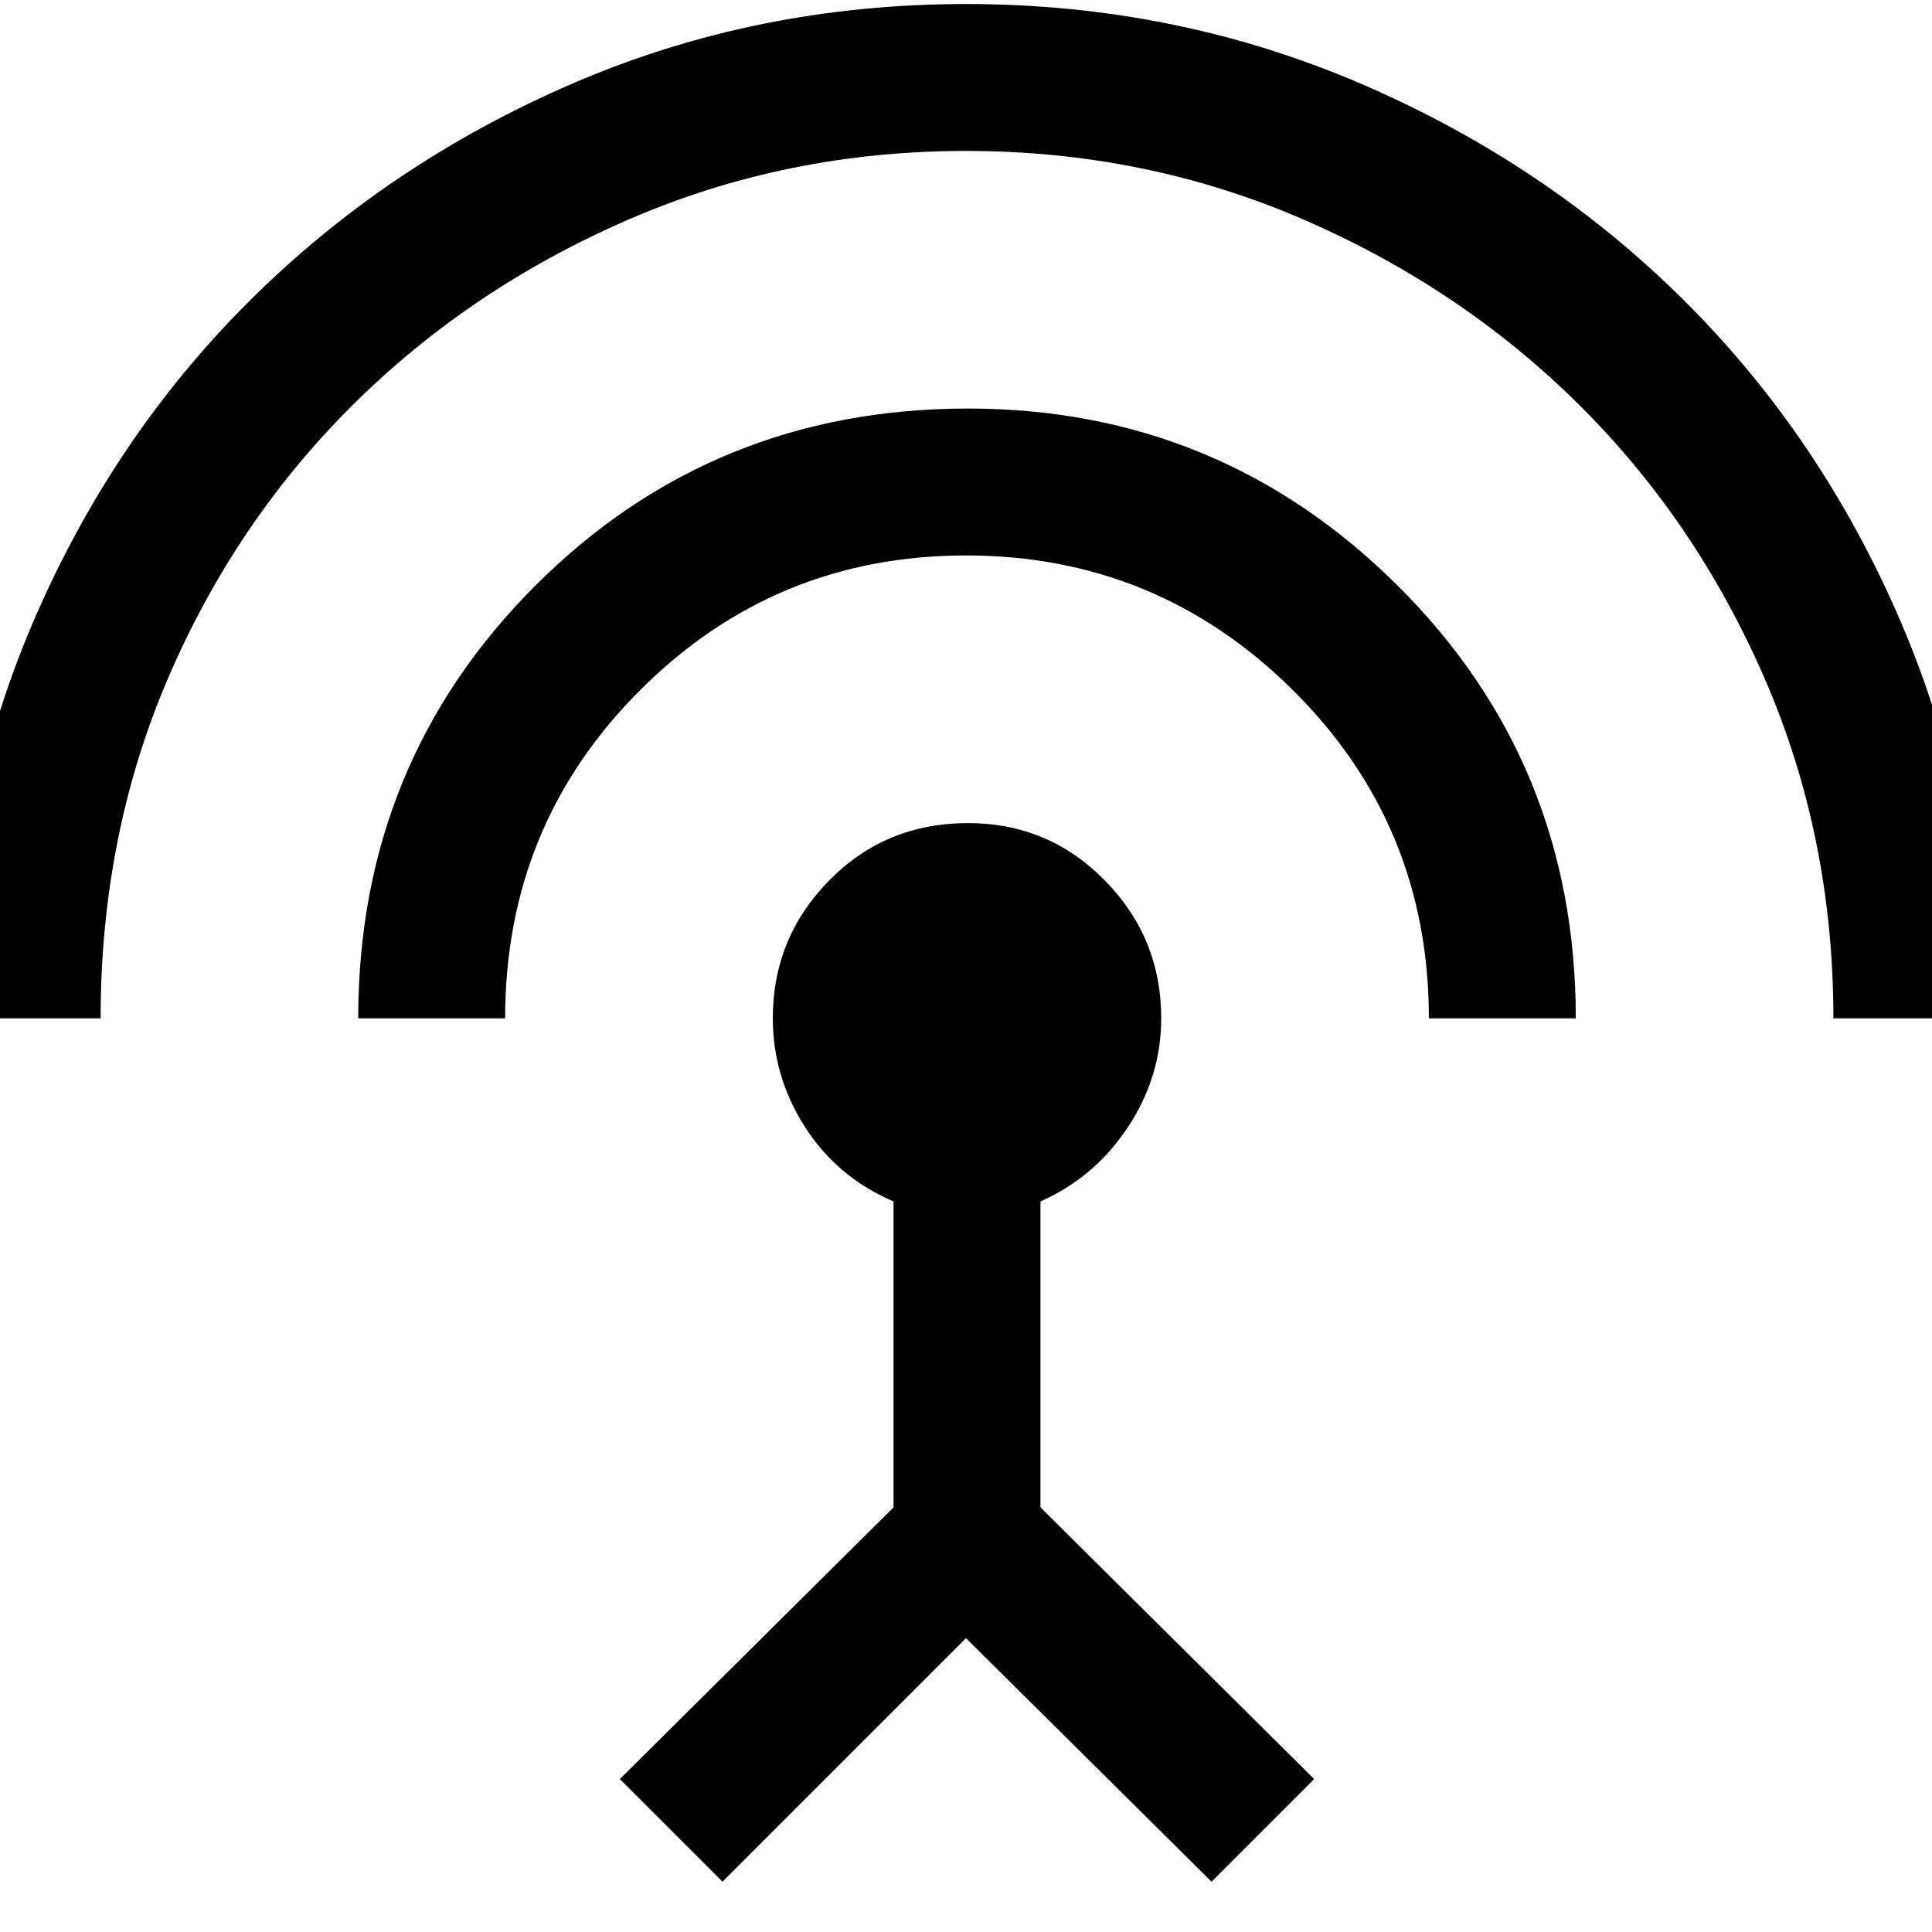 <svg xmlns="http://www.w3.org/2000/svg" height="48" width="48"><path d="M-1.15 25.3q0-5.25 1.975-9.85t5.4-8q3.425-3.4 8-5.375T24 .1q5.2 0 9.8 1.975 4.6 1.975 8.025 5.375 3.425 3.4 5.4 8 1.975 4.6 1.975 9.85h-3.65q0-4.5-1.7-8.425-1.7-3.925-4.625-6.825-2.925-2.9-6.85-4.6Q28.45 3.75 24 3.75t-8.375 1.7q-3.925 1.7-6.85 4.6-2.925 2.9-4.6 6.8Q2.5 20.75 2.5 25.3Zm10.05 0q0-6.35 4.4-10.75t10.75-4.4q6.25 0 10.675 4.4 4.425 4.4 4.425 10.75H35.5q0-4.8-3.375-8.15Q28.75 13.8 24 13.8t-8.1 3.35q-3.35 3.35-3.35 8.15Zm9.05 21.45L15.4 44.2l6.8-6.75v-7.6q-1.4-.6-2.2-1.85-.8-1.25-.8-2.7 0-2 1.4-3.425 1.4-1.425 3.45-1.425 2 0 3.4 1.425t1.4 3.425q0 1.45-.825 2.7-.825 1.25-2.175 1.85v7.6l6.8 6.75-2.55 2.55L24 40.7Z"/></svg>